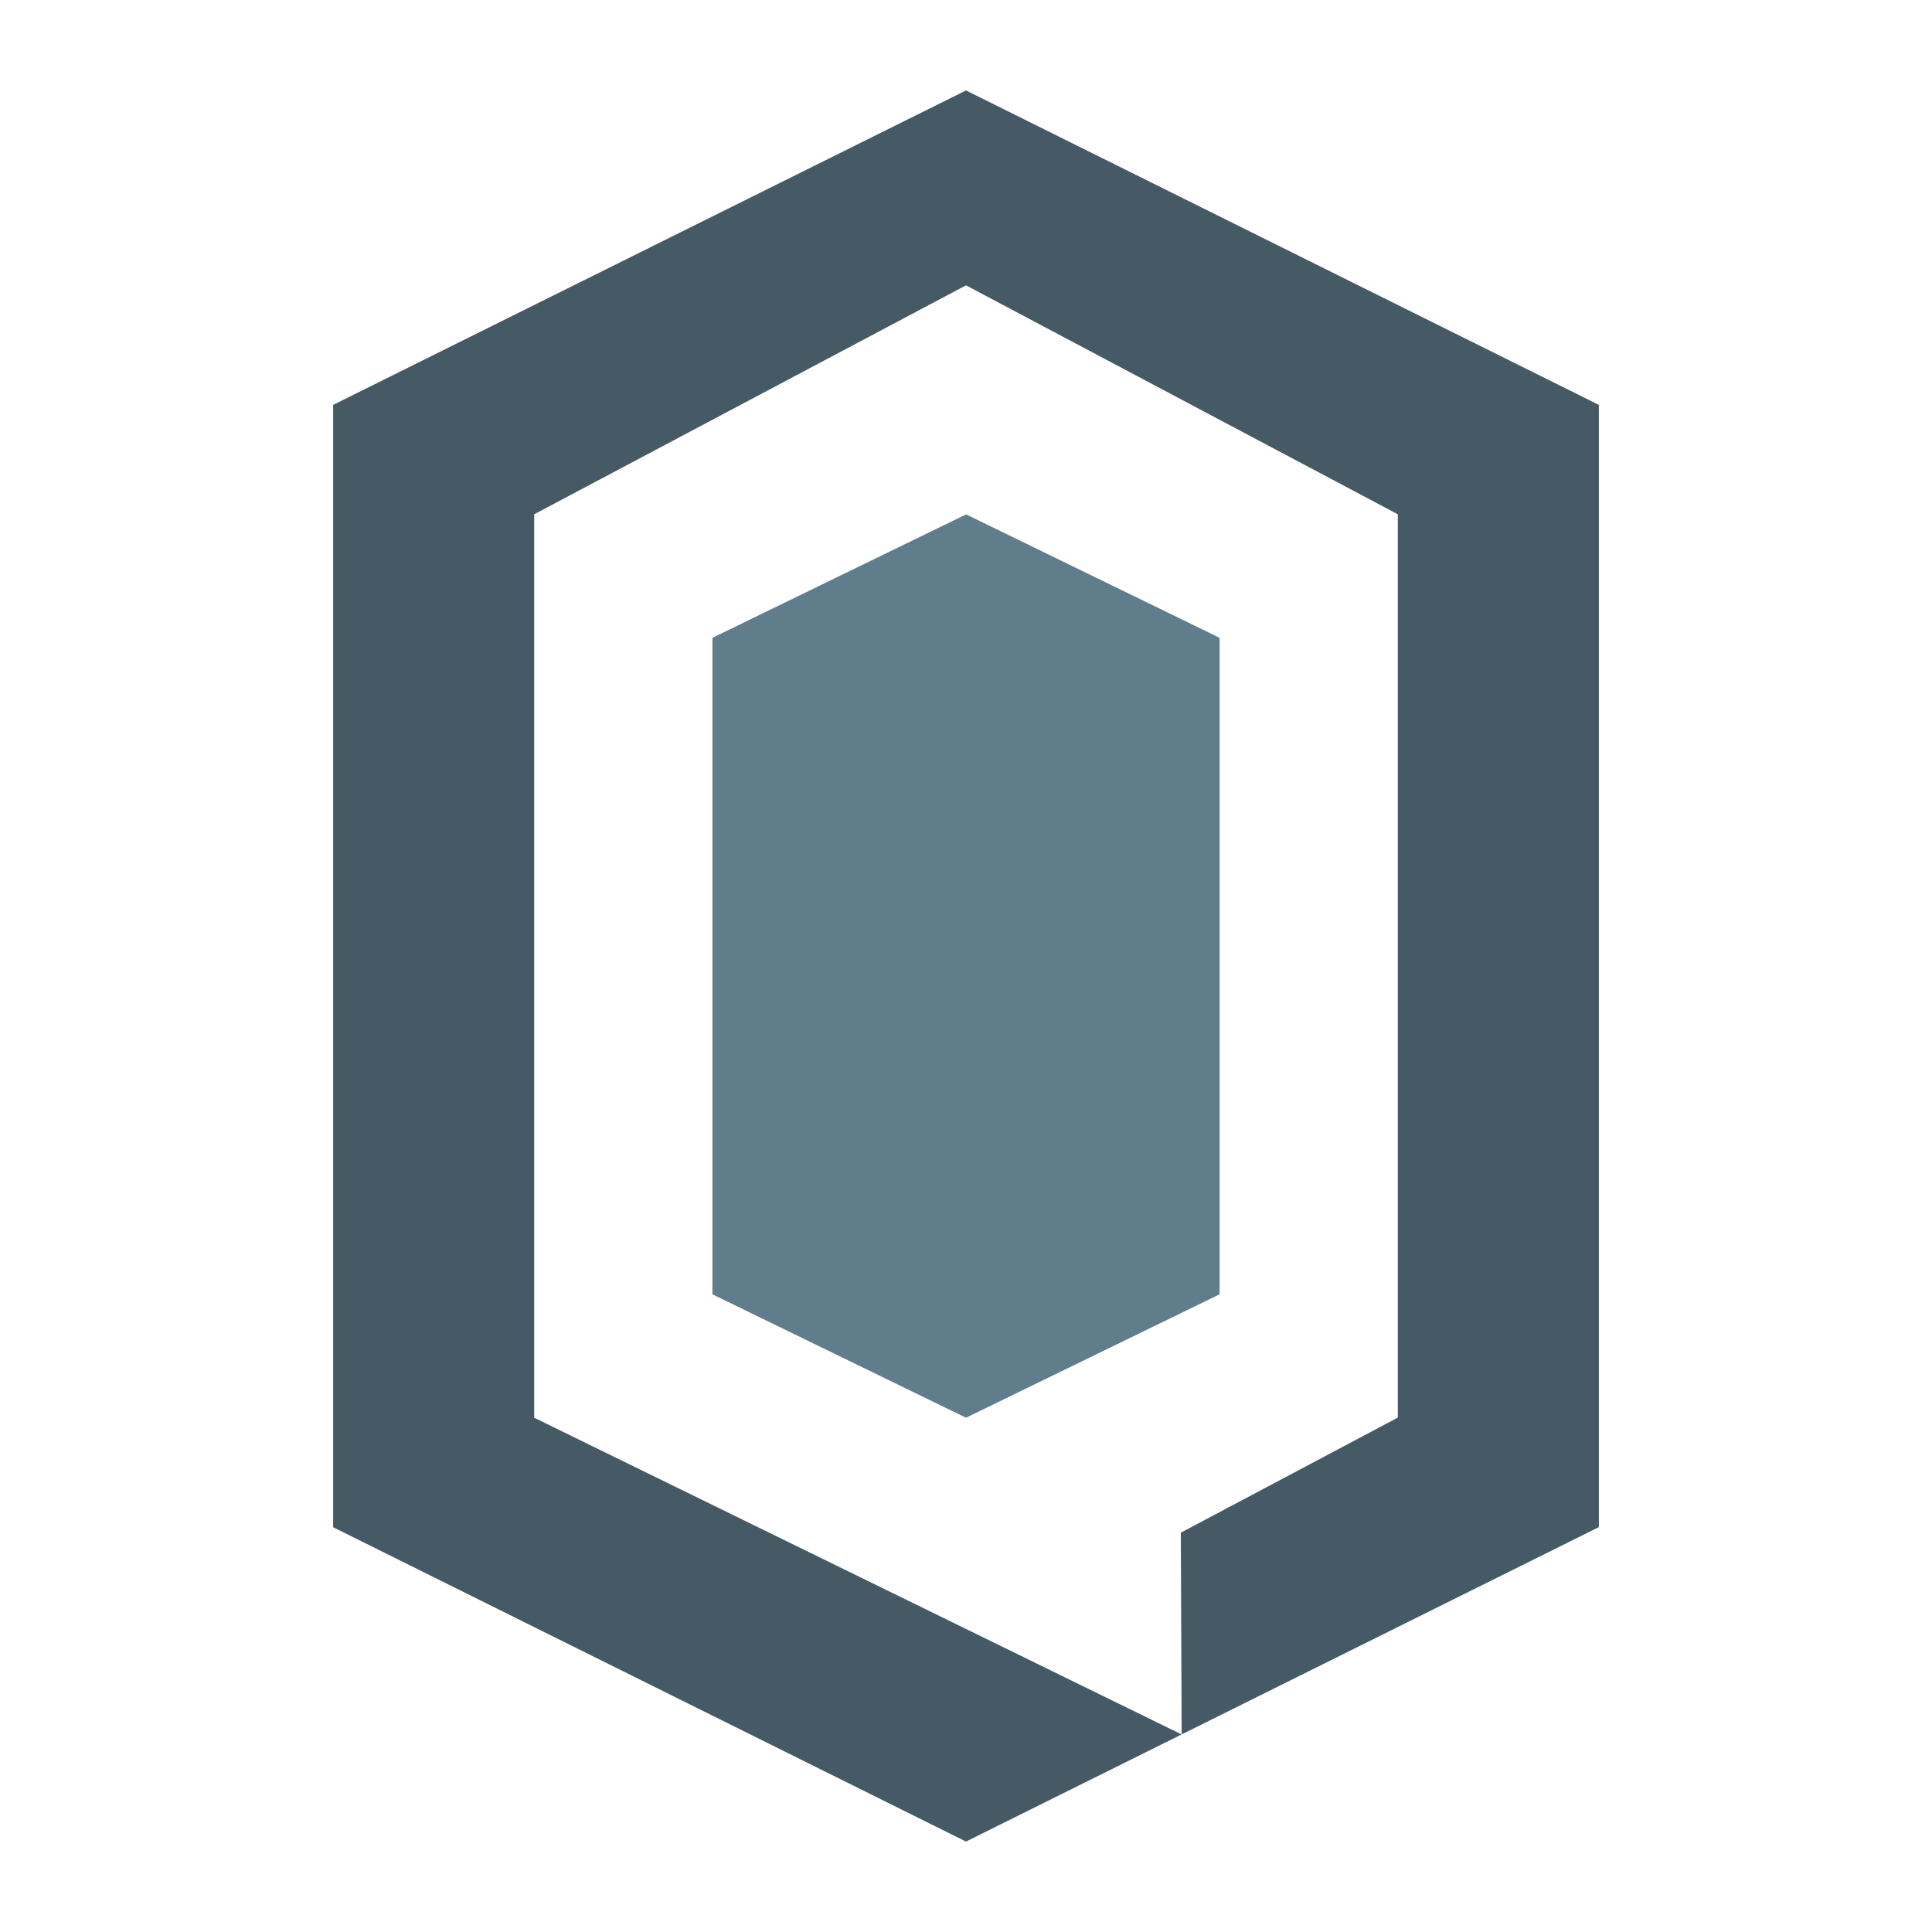 <?xml version="1.0" encoding="UTF-8"?><svg xmlns="http://www.w3.org/2000/svg" viewBox="0 0 16 16"><path fill="#455A64" d="M8,0.749L2.759,3.353v9.295L8,15.251l5.241-2.604V3.353C13.241,3.353,8,0.749,8,0.749z M11.576,11.74l-1.797,0.953l0.007,1.671l-5.362-2.623V4.259L8,2.363l3.576,1.896V11.74L11.576,11.74z"/><path fill="#607D8B" d="M8.001,4.26L5.9,5.282v5.437L8,11.741l2.1-1.022V5.282L8.001,4.26z"/></svg>